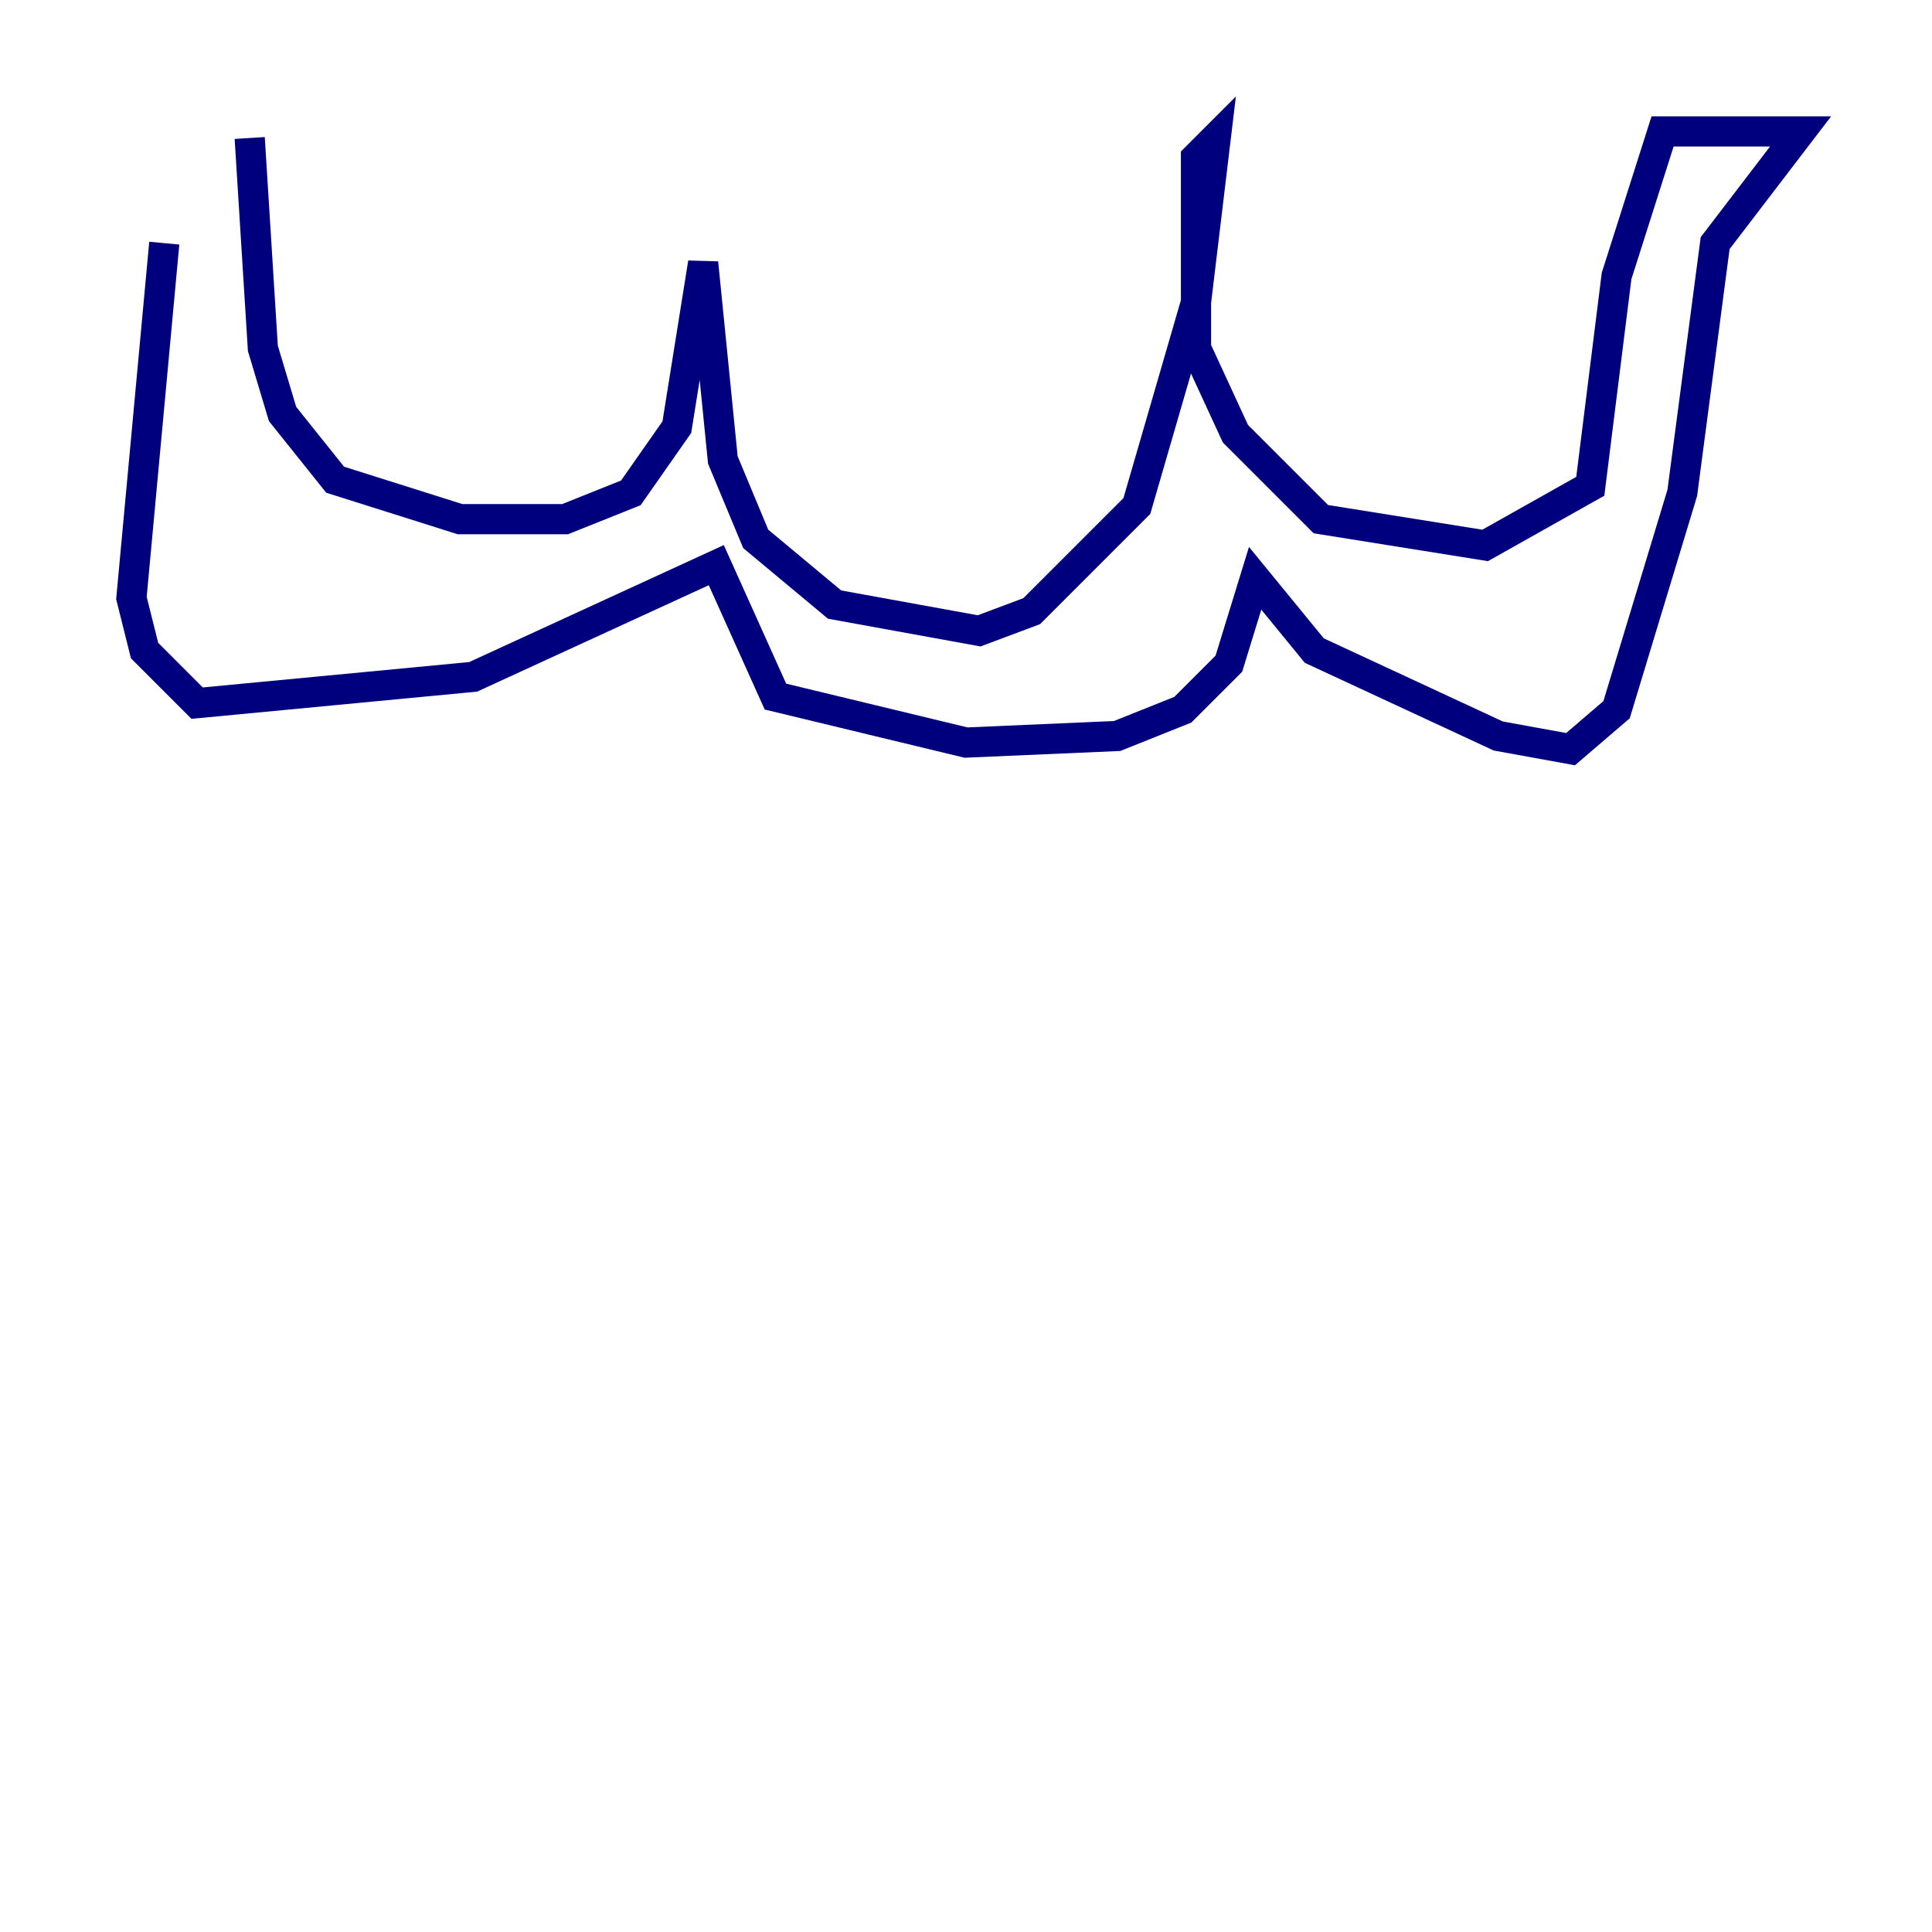 <?xml version="1.0" encoding="utf-8" ?>
<svg baseProfile="tiny" height="128" version="1.2" viewBox="0,0,128,128" width="128" xmlns="http://www.w3.org/2000/svg" xmlns:ev="http://www.w3.org/2001/xml-events" xmlns:xlink="http://www.w3.org/1999/xlink"><defs /><polyline fill="none" points="16.544,9.143 17.415,23.075 18.721,27.429 22.204,31.782 30.476,34.395 37.442,34.395 41.796,32.653 44.843,28.299 46.585,17.415 47.891,30.476 50.068,35.701 55.292,40.054 64.871,41.796 68.354,40.49 75.32,33.524 79.238,20.027 80.544,9.143 79.238,10.449 79.238,23.075 81.85,28.735 87.51,34.395 98.395,36.136 105.361,32.218 107.102,18.286 110.15,8.707 119.293,8.707 113.633,16.109 111.456,32.653 107.102,47.02 104.054,49.633 99.265,48.762 87.075,43.102 83.156,38.313 81.415,43.973 78.367,47.02 74.014,48.762 64.0,49.197 51.374,46.15 47.456,37.442 31.347,44.843 13.061,46.585 9.578,43.102 8.707,39.619 10.884,16.109" stroke="#00007f" stroke-width="2" /></svg>